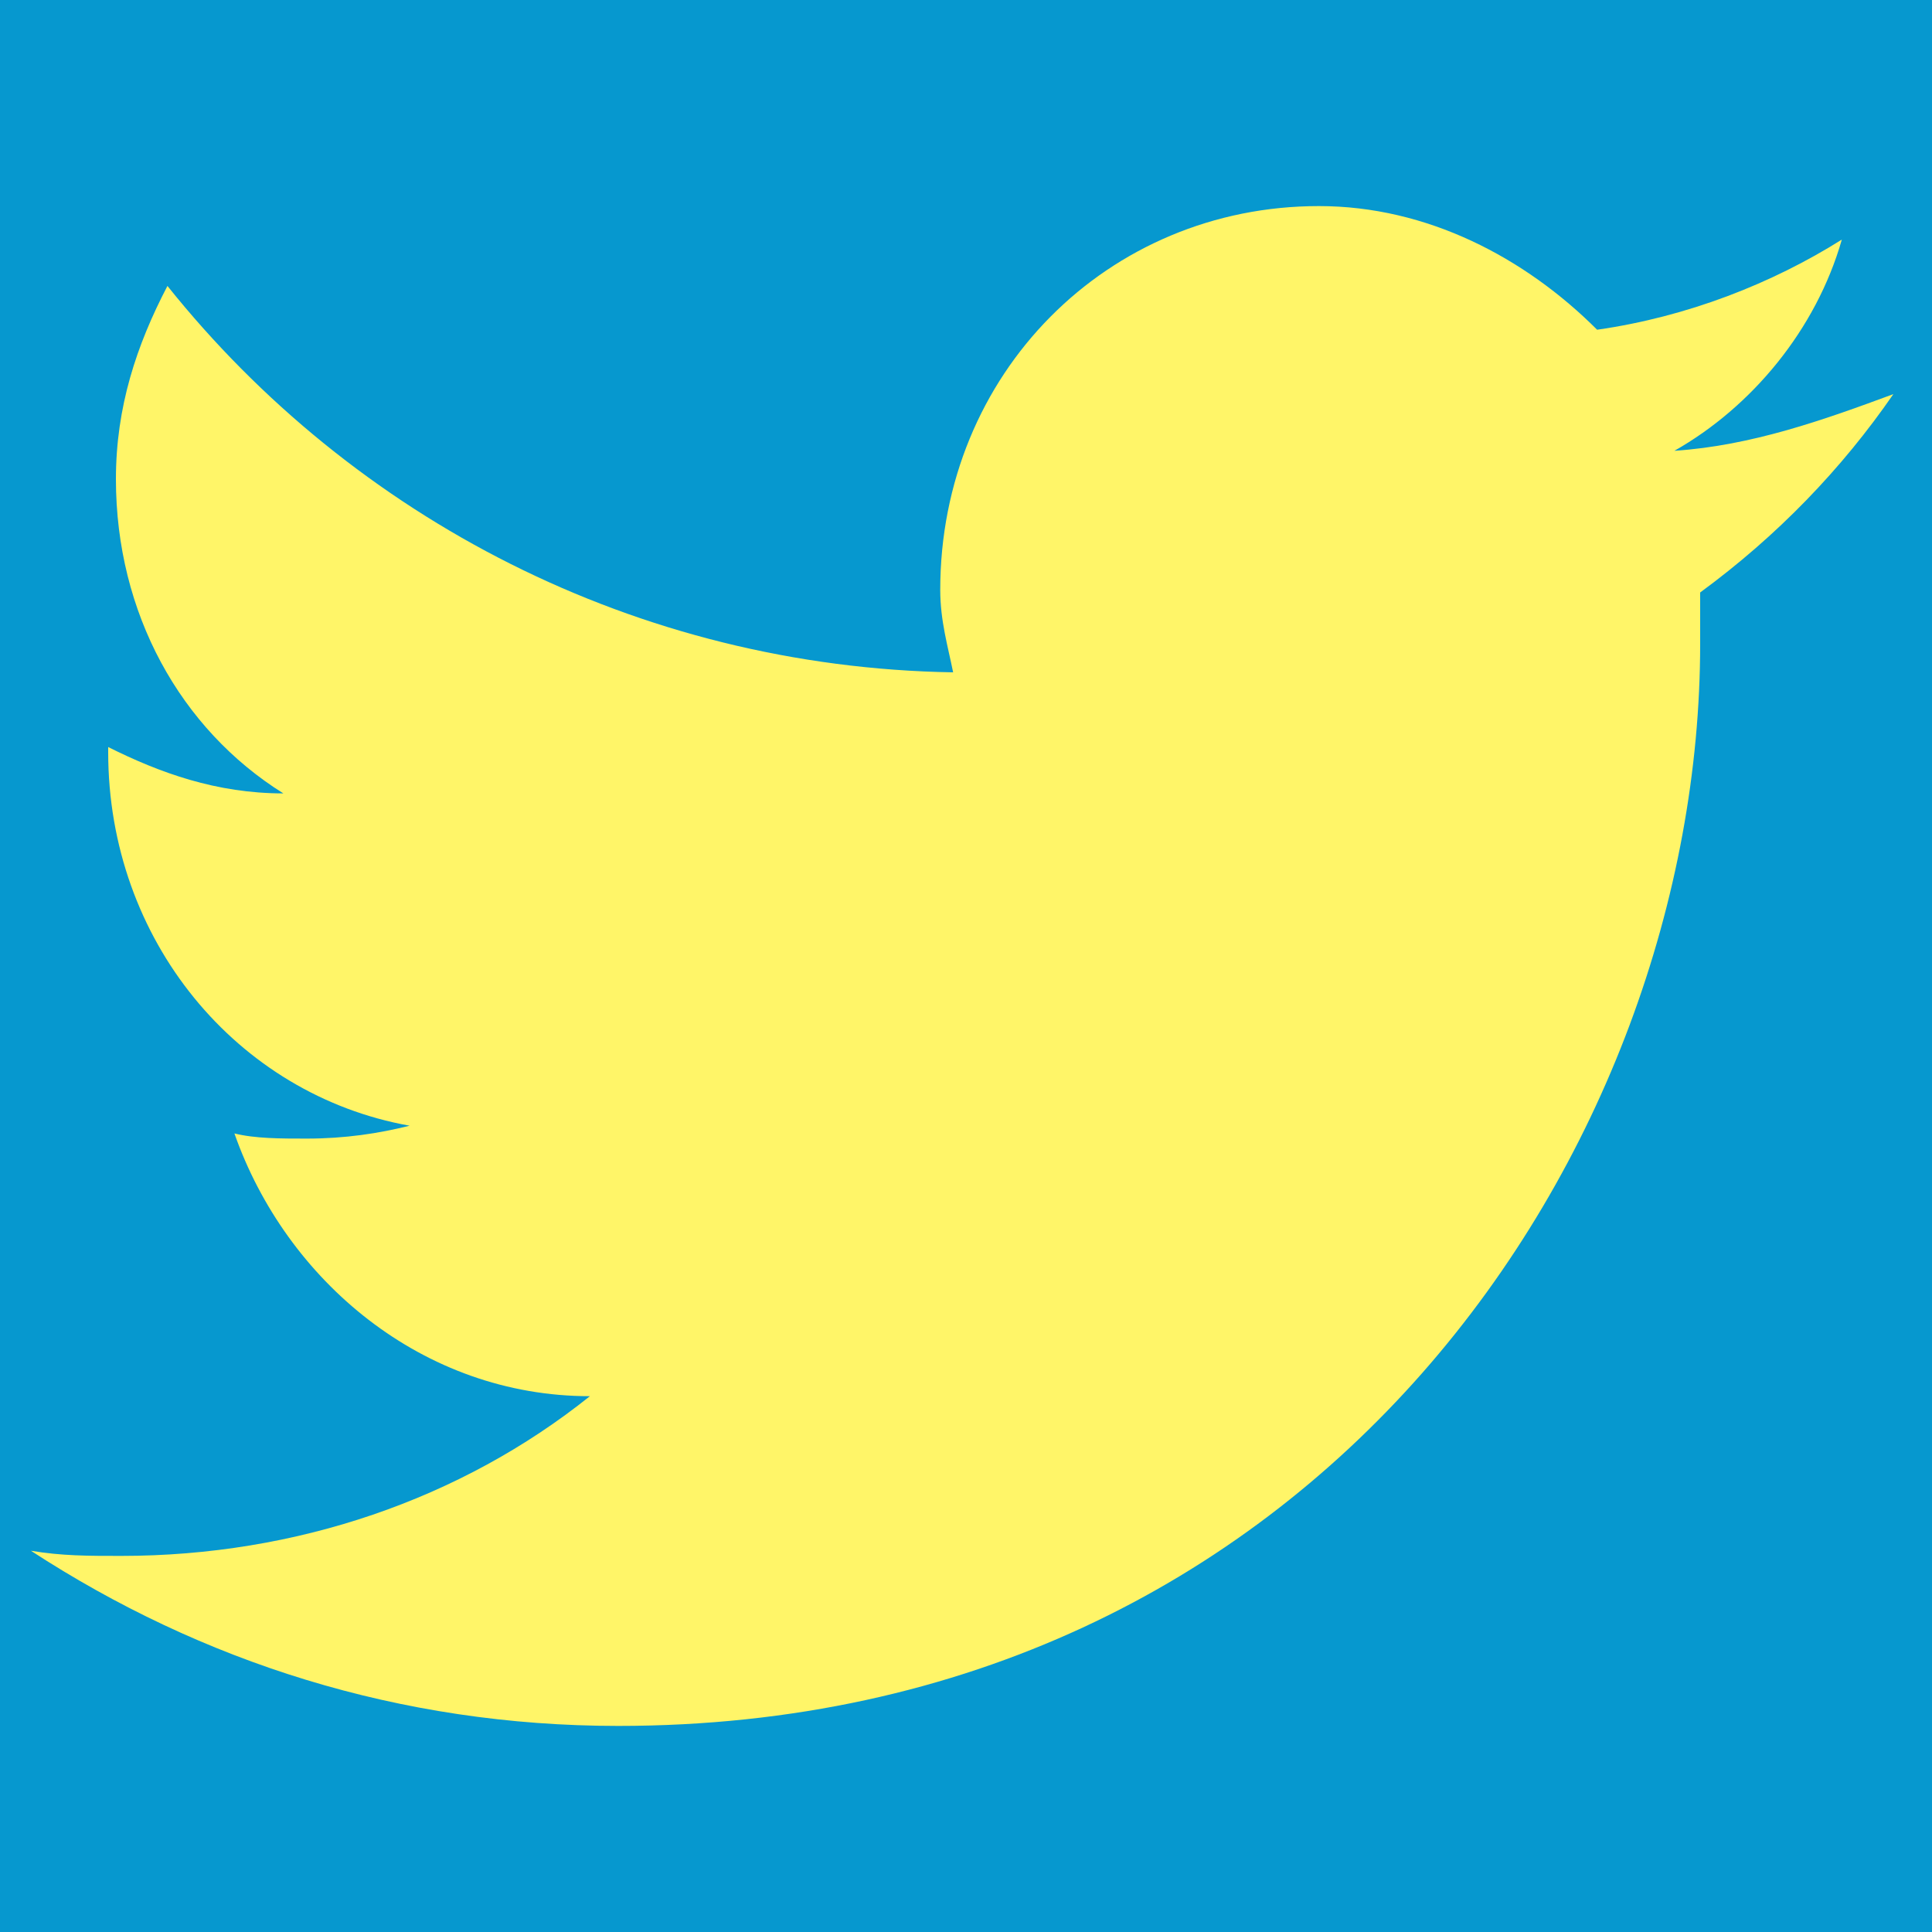 <?xml version="1.0" encoding="utf-8"?>
<!-- Generator: Adobe Illustrator 18.1.1, SVG Export Plug-In . SVG Version: 6.00 Build 0)  -->
<svg version="1.1" id="twitter" xmlns="http://www.w3.org/2000/svg" xmlns:xlink="http://www.w3.org/1999/xlink" x="0px" y="0px"
	 viewBox="0 0 150 150" style="enable-background:new 0 0 150 150;" xml:space="preserve">
<style type="text/css">
	.st0{fill:#0698CF;}
	.st1{fill:#FFF568;}
</style>
<g id="twitter-icon">
	<rect class="st0" width="150" height="150"/>
	<path class="st1" d="M132,46c0,1.6,0,2.4,0,4c0,39-29.6,84-84,84c-17,0-32.4-5-45.6-13.6c2.4,0.4,4.4,0.4,7,0.4
		c13.6,0,26.4-4.4,36.4-12.4c-13,0-23.6-9-27.6-20.4c1.6,0.4,3.6,0.4,5.6,0.4c3,0,5.6-0.4,8-1C18.4,85,8.4,73,8.4,58.4
		c0-0.4,0-0.4,0-0.4c4,2,8.4,3.6,13.6,3.6c-8-5-13-14-13-24.4c0-5.6,1.6-10.4,4-15c14.4,18,36.4,29.6,61,30c-0.4-2-1-4-1-6.4
		C73,29,86,16,102.4,16c8.4,0,16,4,21.6,9.6c7-1,13.6-3.6,19-7c-2,7-7,13-13,16.4c6-0.4,11.6-2.4,17-4.4C143,36.4,138,41.6,132,46z"
		/>
</g>
</svg>
